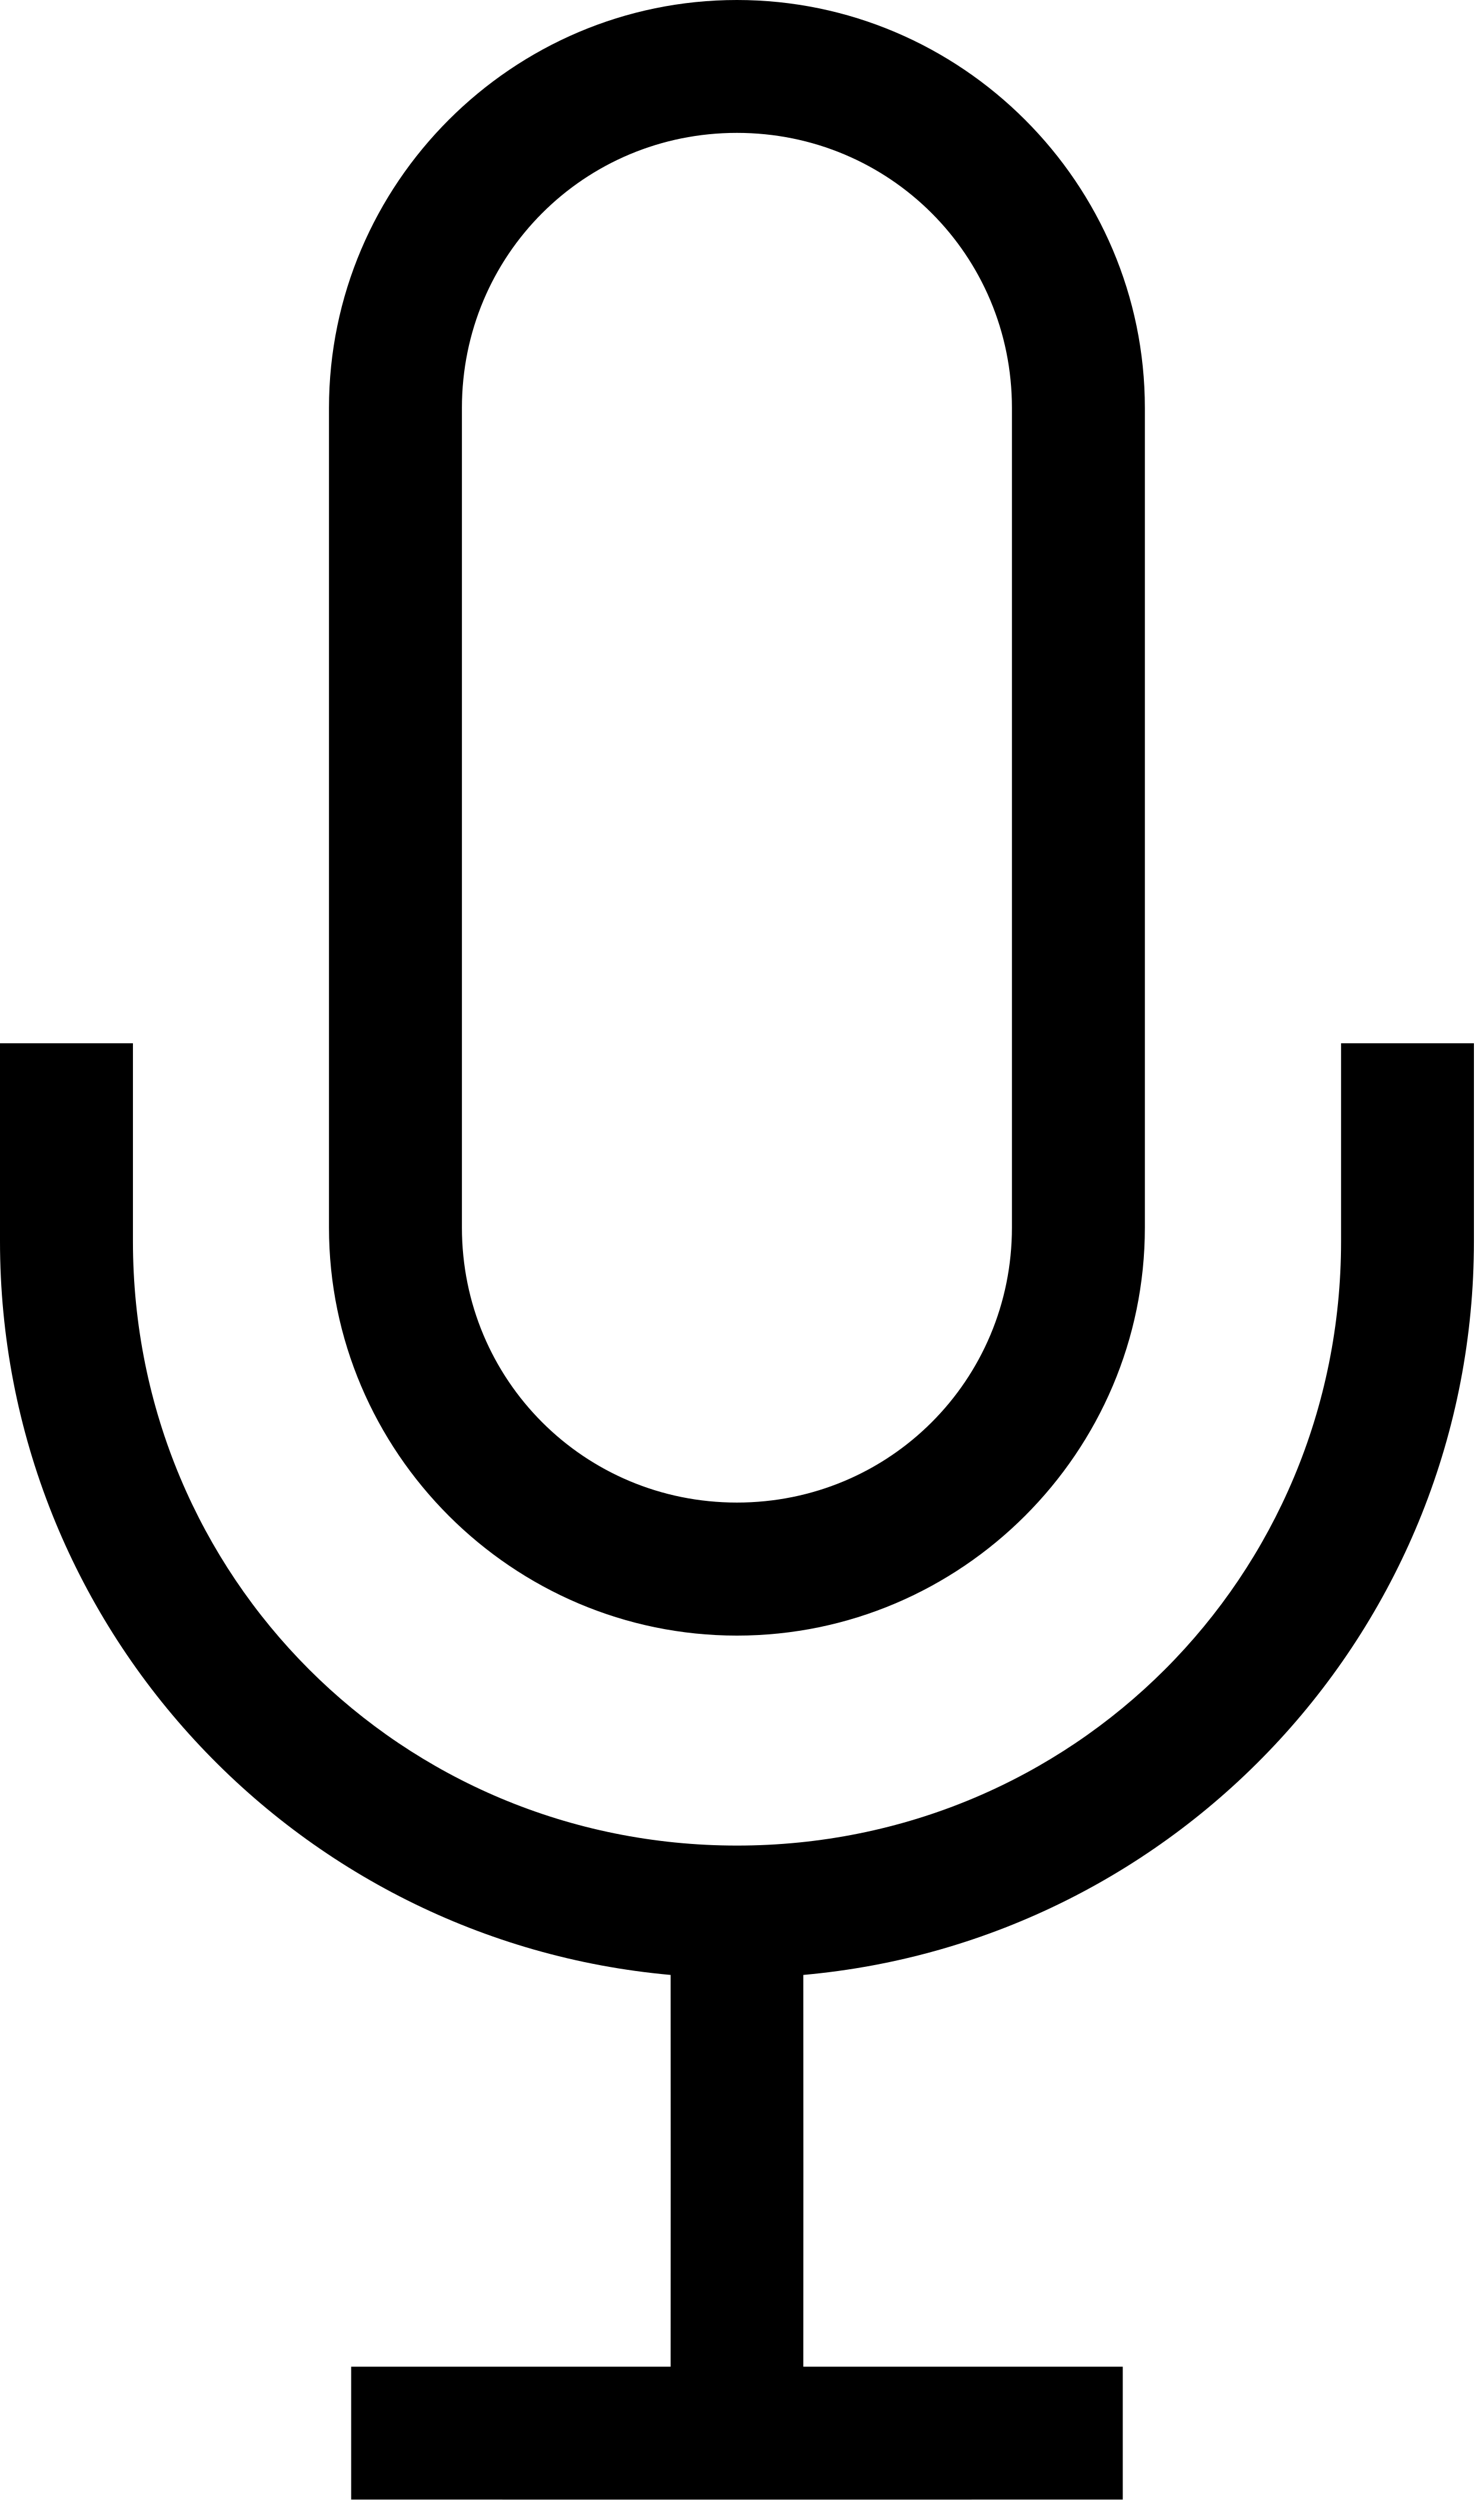 <!-- Generated by IcoMoon.io -->
<svg version="1.1" xmlns="http://www.w3.org/2000/svg" width="19" height="32" viewBox="0 0 19 32">
<title>mic-l</title>
<path d="M9.435 0c-2.874 0-5.223 2.349-5.223 5.223v10.492c0 2.874 2.349 5.223 5.223 5.223s5.223-2.349 5.223-5.223v-10.492c0-2.874-2.349-5.223-5.223-5.223zM9.435 1.701c1.955 0 3.521 1.567 3.521 3.521v10.492c0 1.955-1.567 3.521-3.521 3.521s-3.521-1.567-3.521-3.521v-10.492c0-1.955 1.567-3.521 3.521-3.521zM0 13.355v2.535c0 4.926 3.772 8.962 8.586 9.392 0.001 1.547 0.001 3.432 0 5.015-1.363 0-2.726 0-4.090 0v1.701c3.295 0.001 6.588 0.001 9.879 0v-1.701c-1.362 0-2.727 0-4.090 0 0.001-1.584 0.001-3.468 0-5.015 4.813-0.43 8.586-4.467 8.586-9.392v-2.535h-1.701v2.535c0 4.3-3.434 7.736-7.734 7.736s-7.734-3.436-7.734-7.736v-2.535z"></path>
</svg>
